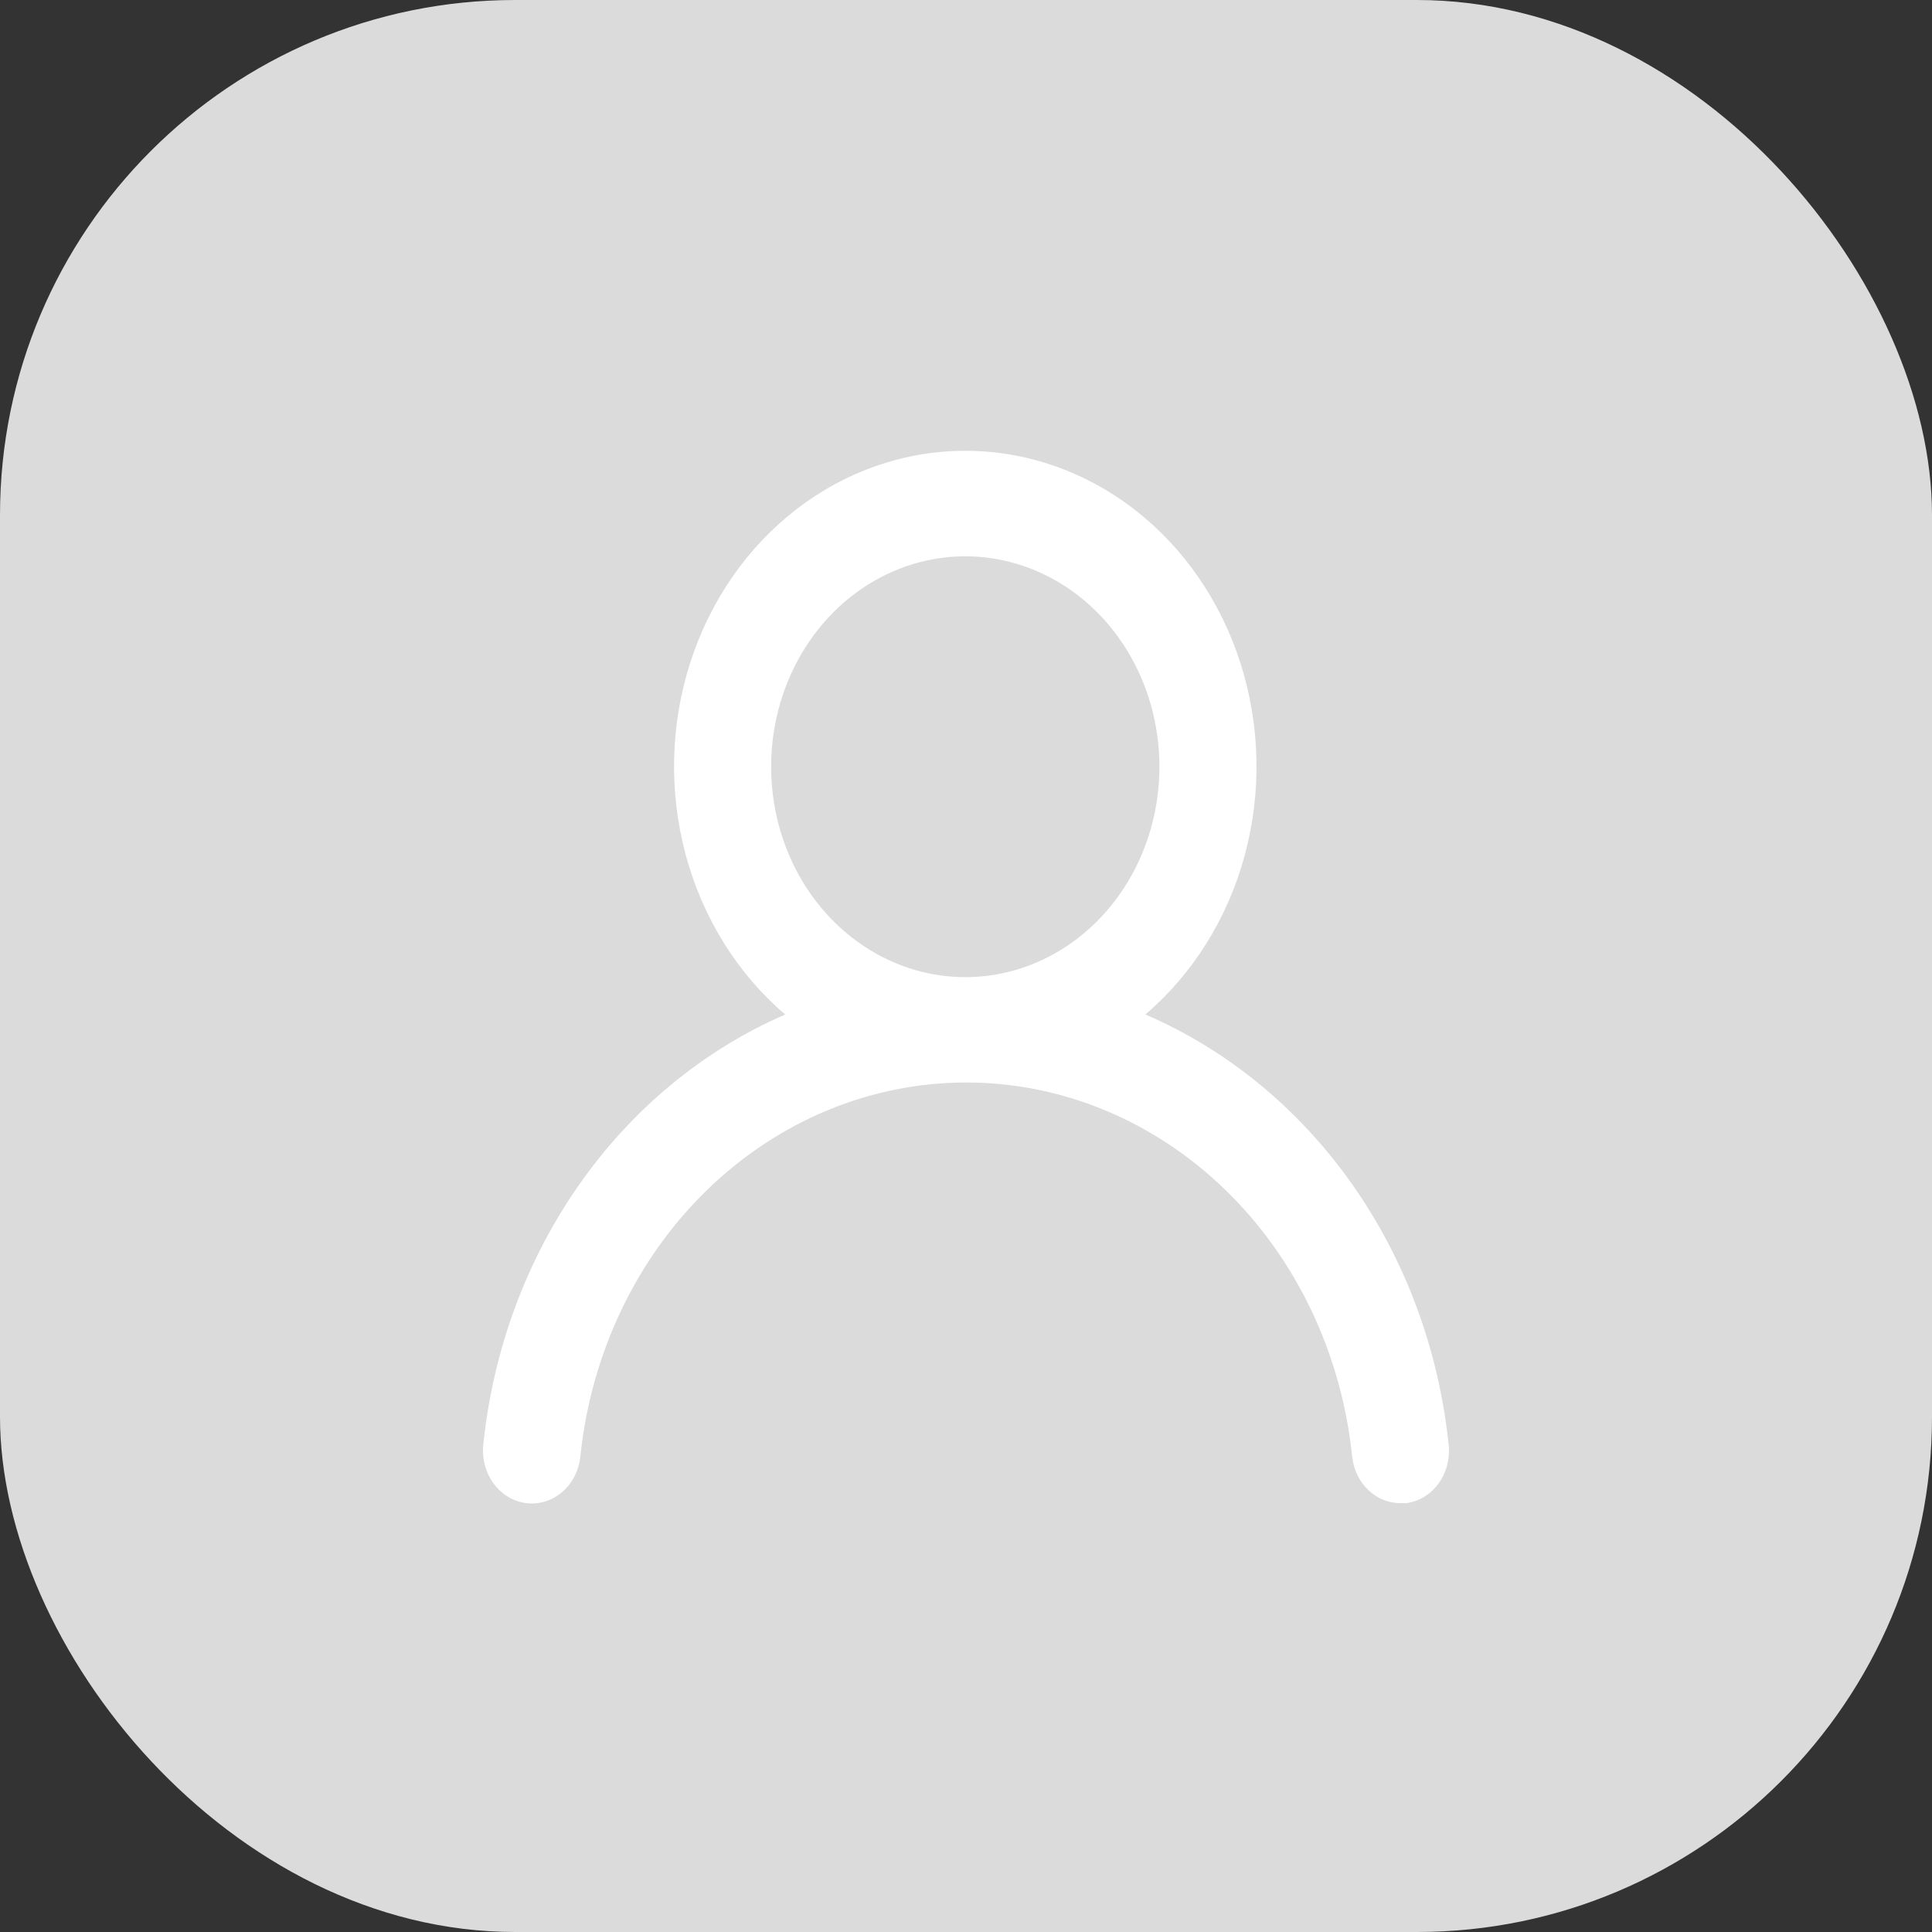 <svg width="60" height="60" viewBox="0 0 60 60" fill="none" xmlns="http://www.w3.org/2000/svg">
<rect x="0" y="0" width="60" height="60" fill="#333333" stroke="none"/>
<rect width="60" height="60" rx="16" fill="#DBDBDB"/>
<path d="M35.57 31.506C37.048 30.245 38.127 28.517 38.656 26.562C39.186 24.607 39.139 22.521 38.524 20.595C37.909 18.669 36.755 16.999 35.224 15.817C33.692 14.635 31.858 14 29.978 14C28.097 14 26.264 14.635 24.732 15.817C23.2 16.999 22.046 18.669 21.431 20.595C20.816 22.521 20.77 24.607 21.299 26.562C21.829 28.517 22.907 30.245 24.385 31.506C21.853 32.605 19.643 34.429 17.992 36.782C16.341 39.136 15.31 41.93 15.009 44.869C14.987 45.083 15.005 45.3 15.06 45.508C15.116 45.715 15.209 45.908 15.333 46.077C15.585 46.417 15.951 46.635 16.351 46.682C16.75 46.73 17.151 46.603 17.465 46.331C17.779 46.058 17.98 45.661 18.024 45.228C18.355 42.035 19.76 39.085 21.971 36.944C24.181 34.802 27.043 33.618 30.008 33.618C32.973 33.618 35.834 34.802 38.045 36.944C40.256 39.085 41.661 42.035 41.992 45.228C42.033 45.63 42.209 46 42.488 46.269C42.766 46.537 43.126 46.685 43.499 46.682H43.665C44.06 46.633 44.421 46.416 44.67 46.08C44.918 45.743 45.034 45.314 44.991 44.885C44.689 41.938 43.653 39.136 41.993 36.779C40.333 34.422 38.113 32.599 35.57 31.506ZM29.978 30.346C28.785 30.346 27.619 29.962 26.628 29.244C25.636 28.526 24.863 27.506 24.407 26.312C23.951 25.118 23.831 23.804 24.064 22.536C24.297 21.268 24.871 20.104 25.714 19.19C26.557 18.276 27.632 17.654 28.801 17.402C29.971 17.15 31.183 17.279 32.285 17.774C33.387 18.268 34.329 19.106 34.991 20.18C35.654 21.255 36.007 22.518 36.007 23.811C36.007 25.544 35.372 27.206 34.241 28.432C33.111 29.657 31.577 30.346 29.978 30.346Z" fill="white"/>
</svg>
